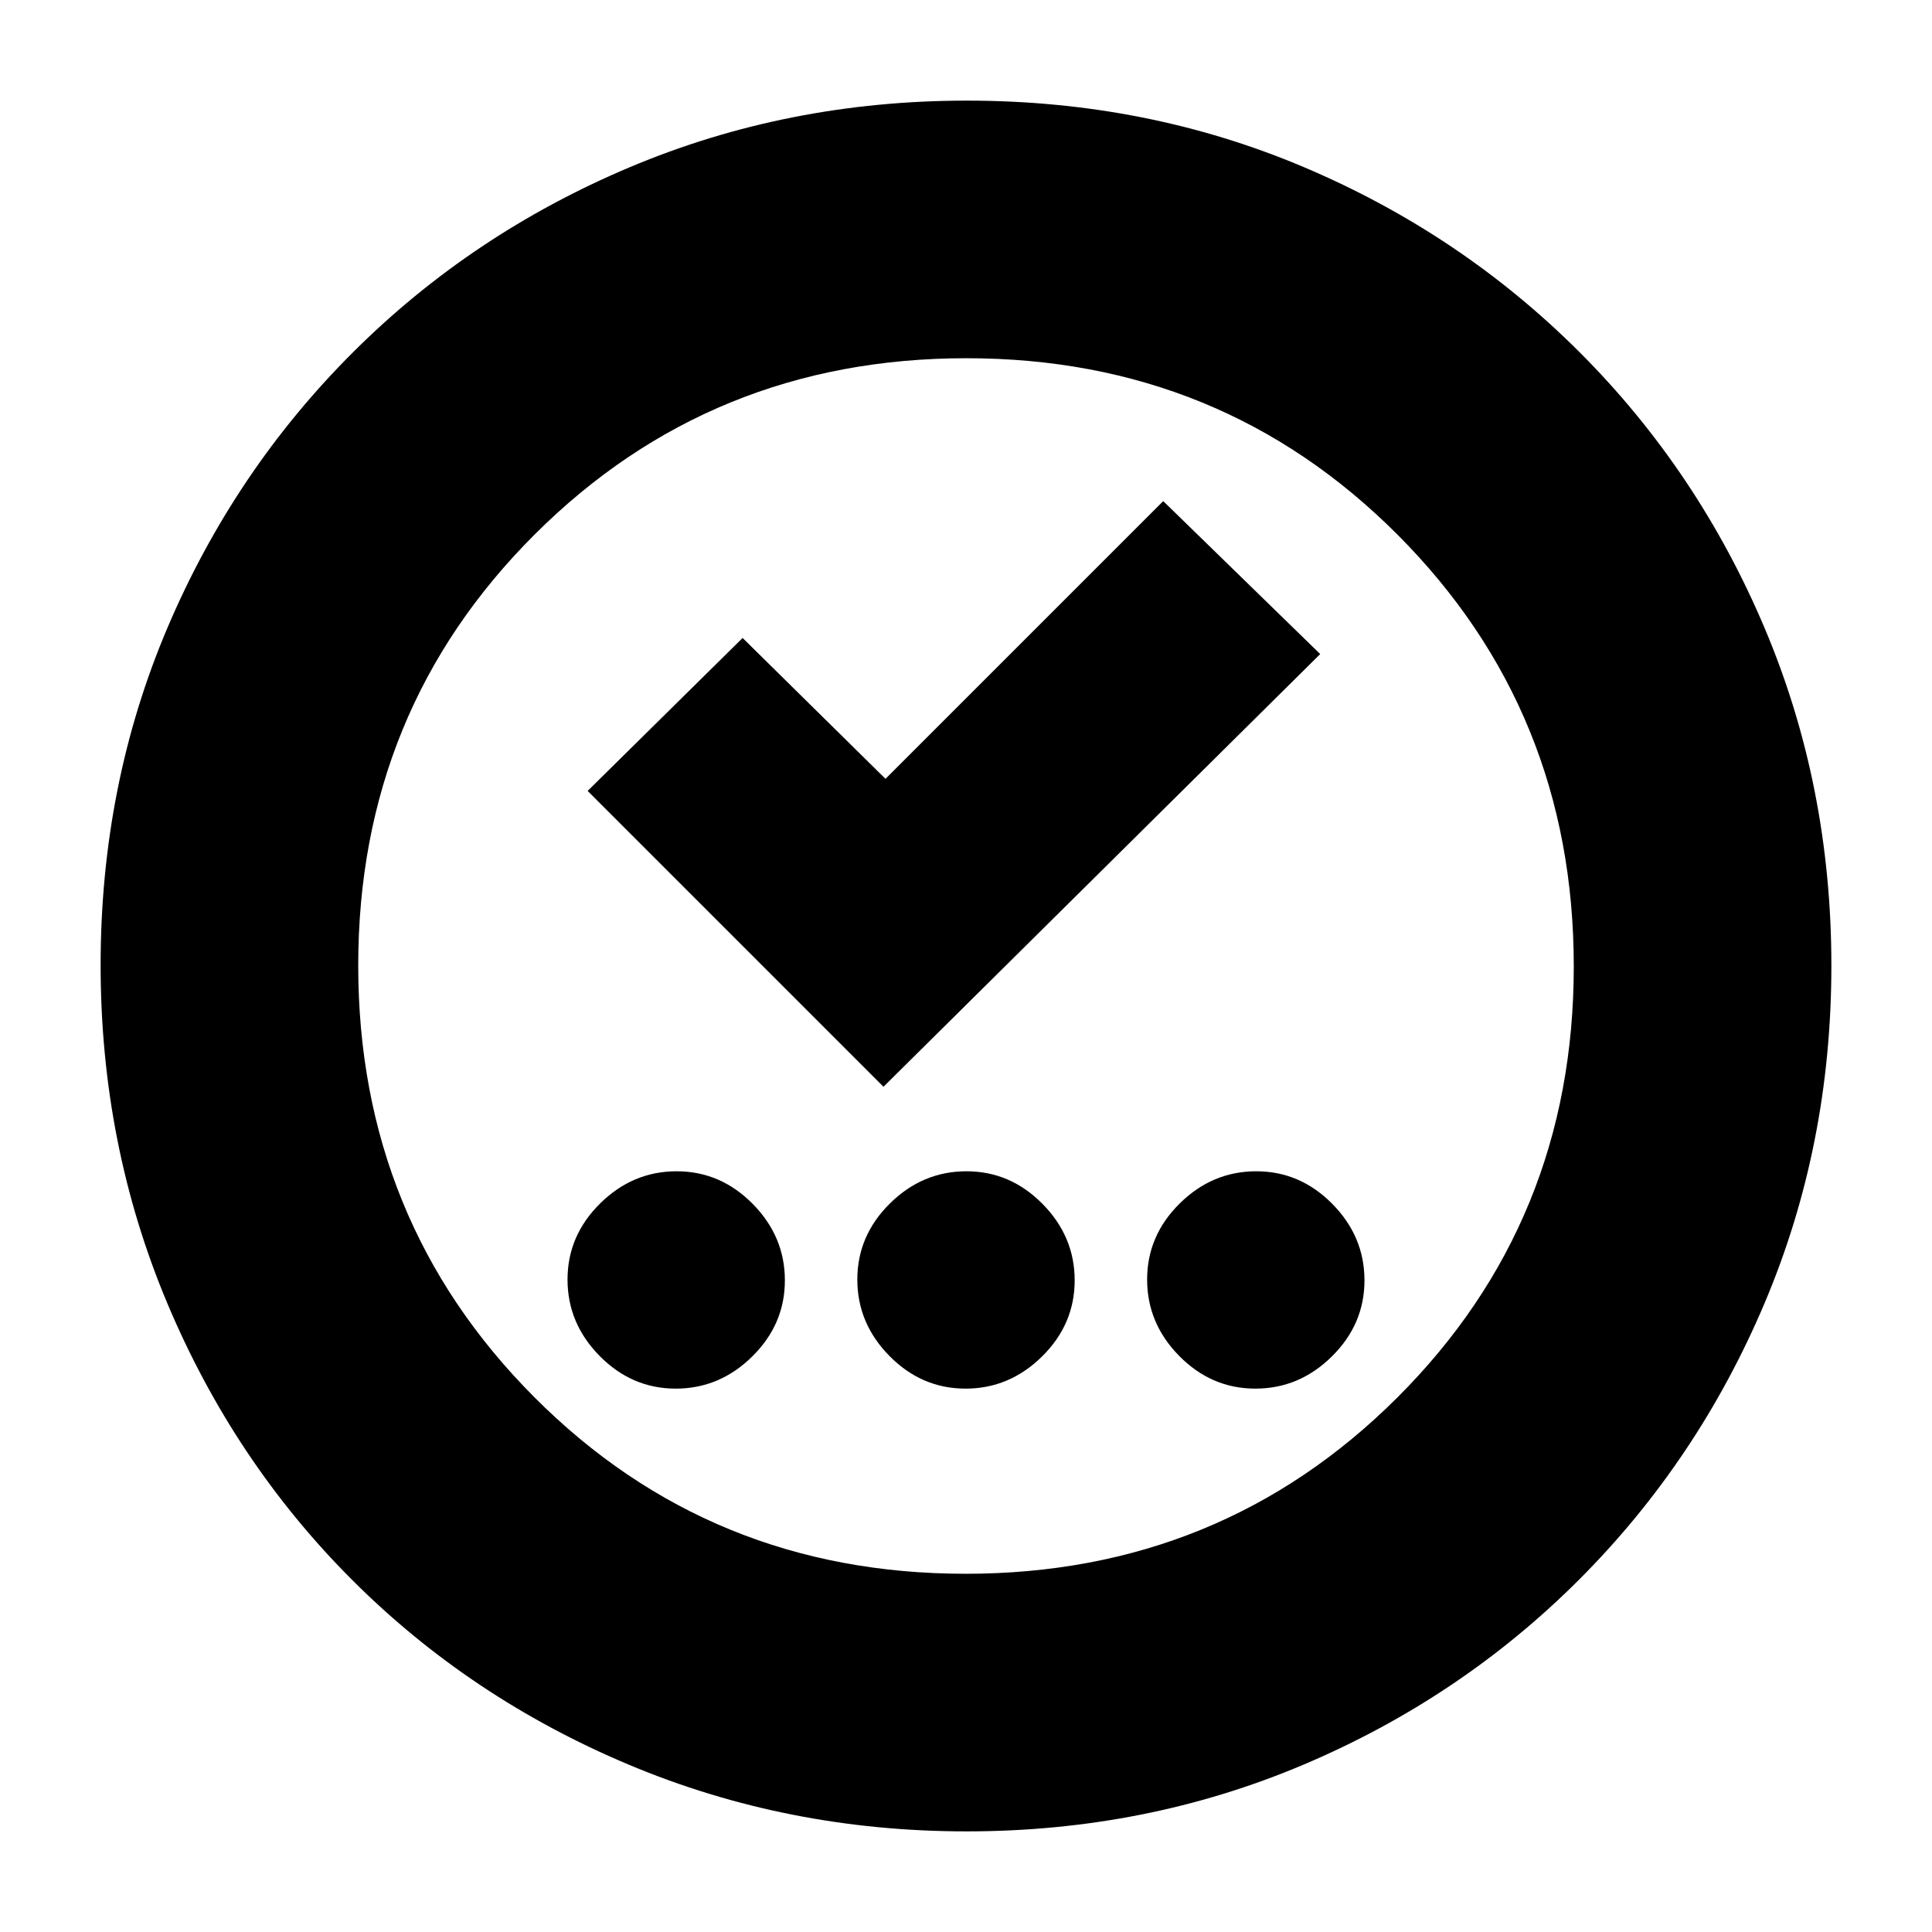 <svg xmlns="http://www.w3.org/2000/svg" height="20" viewBox="0 -960 960 960" width="20"><path d="M335.79-270q21.81 0 38.01-15.99t16.2-37.8q0-21.81-15.99-38.01t-37.8-16.2q-21.81 0-38.01 15.99t-16.2 37.8q0 21.81 15.99 38.01t37.8 16.2Zm144 0q21.81 0 38.01-15.99t16.2-37.8q0-21.81-15.99-38.01t-37.8-16.2q-21.81 0-38.01 15.99t-16.2 37.8q0 21.81 15.99 38.01t37.8 16.2Zm144 0q21.81 0 38.01-15.99t16.2-37.8q0-21.81-15.99-38.01t-37.8-16.2q-21.81 0-38.01 15.99t-16.2 37.8q0 21.81 15.99 38.01t37.8 16.2ZM439-420l217-215-78-76-138 138-71-70-77 76 147 147Zm41.28 370q-88.92 0-167.75-33.1-78.82-33.11-137.57-91.86T83.1-312.49Q50-391.28 50-480.46q0-89.44 33.16-167.49 33.17-78.05 92.18-136.94 59.01-58.89 137.53-92Q391.39-910 480.46-910q89.43 0 167.52 33.09 78.09 33.1 136.96 91.97 58.87 58.87 91.97 137.21Q910-569.38 910-480.19t-33.11 167.52q-33.11 78.32-92 137.33Q726-116.33 647.72-83.16 569.45-50 480.28-50Zm-.51-128q126.74 0 214.49-87.51Q782-353.03 782-479.77t-87.51-214.49Q606.97-782 480.23-782t-214.49 87.51Q178-606.97 178-480.23t87.51 214.49Q353.03-178 479.77-178Zm.23-302Z"/></svg>